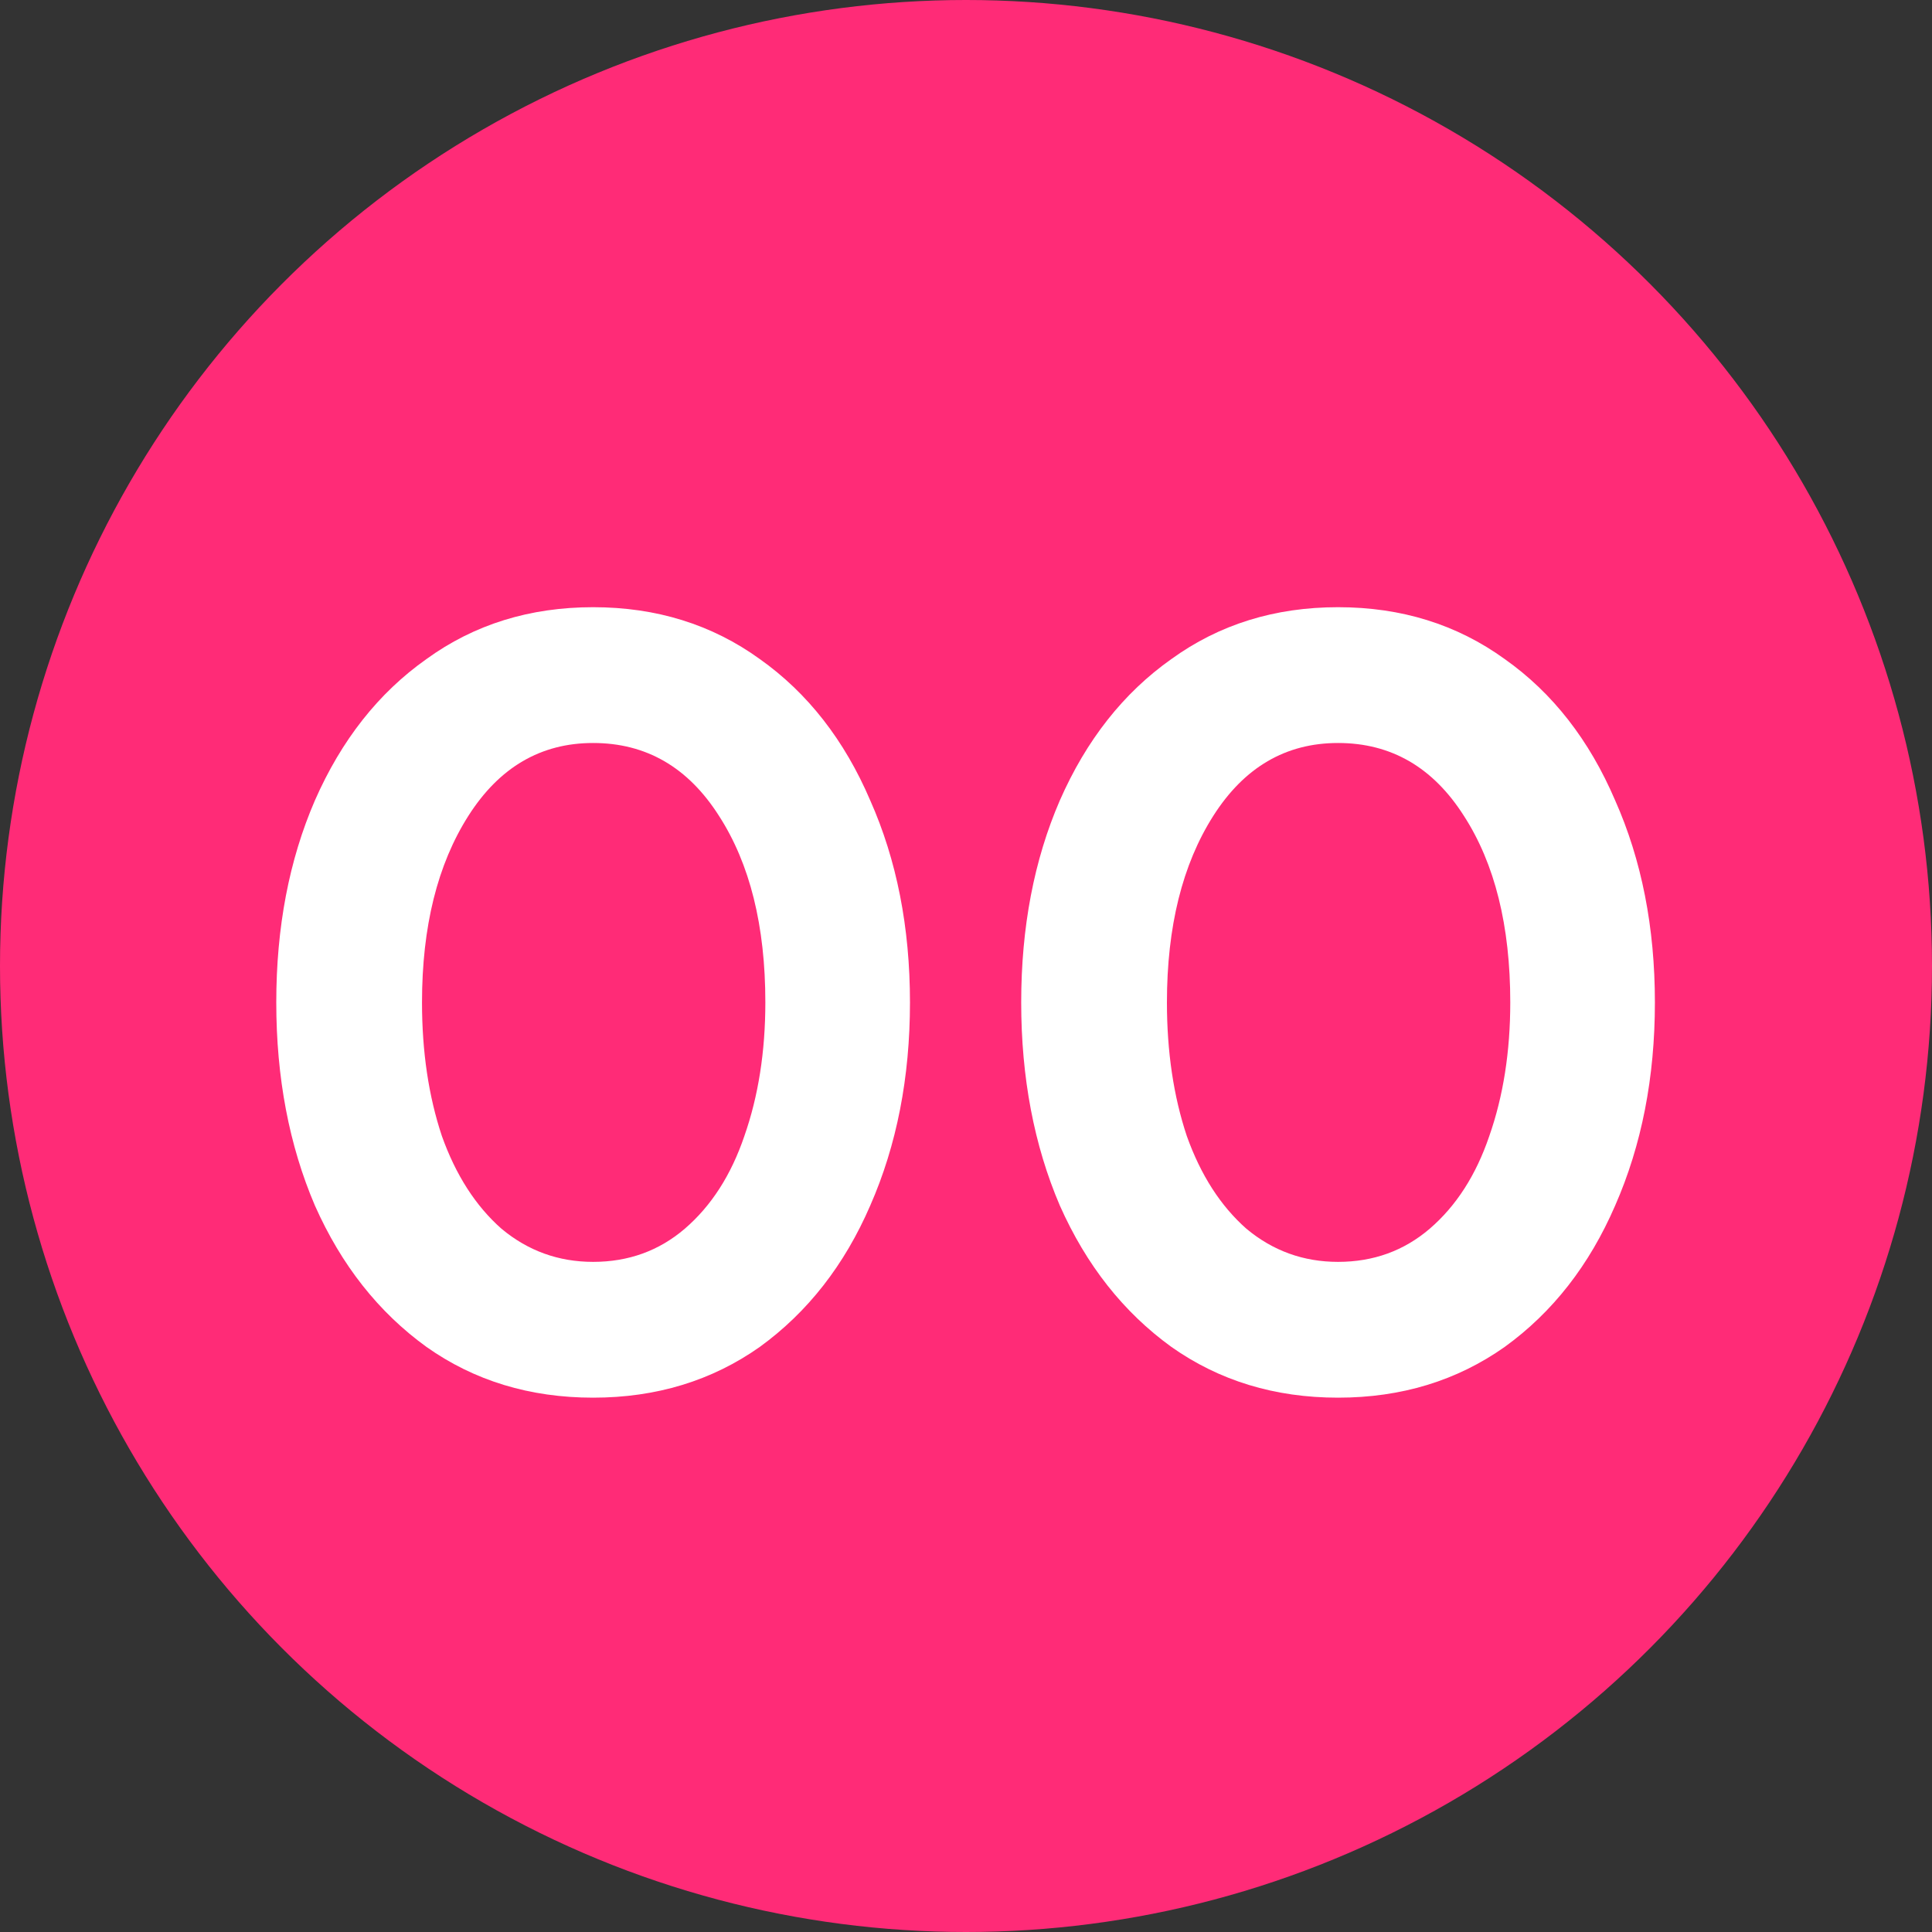 <svg width="14" height="14" viewBox="0 0 14 14" fill="none" xmlns="http://www.w3.org/2000/svg">
<rect x="0" y="0" width="14" height="14" fill="#333333" stroke="none"/>
<circle cx="7" cy="7" r="7" fill="#FF2B77"/>
<path d="M4.298 10.128C3.839 10.128 3.436 10.005 3.09 9.76C2.743 9.509 2.474 9.168 2.282 8.736C2.095 8.299 2.002 7.808 2.002 7.264C2.002 6.72 2.095 6.232 2.282 5.8C2.474 5.363 2.743 5.021 3.09 4.776C3.436 4.525 3.839 4.4 4.298 4.4C4.756 4.4 5.159 4.525 5.506 4.776C5.852 5.021 6.119 5.363 6.306 5.8C6.498 6.232 6.594 6.72 6.594 7.264C6.594 7.808 6.498 8.299 6.306 8.736C6.119 9.168 5.852 9.509 5.506 9.76C5.159 10.005 4.756 10.128 4.298 10.128ZM4.298 9.144C4.554 9.144 4.775 9.064 4.962 8.904C5.154 8.739 5.298 8.515 5.394 8.232C5.495 7.944 5.546 7.621 5.546 7.264C5.546 6.709 5.434 6.259 5.21 5.912C4.986 5.56 4.682 5.384 4.298 5.384C3.919 5.384 3.618 5.56 3.394 5.912C3.17 6.264 3.058 6.715 3.058 7.264C3.058 7.621 3.106 7.944 3.202 8.232C3.303 8.515 3.447 8.739 3.634 8.904C3.826 9.064 4.047 9.144 4.298 9.144ZM9.696 10.128C9.237 10.128 8.835 10.005 8.488 9.76C8.141 9.509 7.872 9.168 7.68 8.736C7.493 8.299 7.4 7.808 7.4 7.264C7.4 6.72 7.493 6.232 7.68 5.8C7.872 5.363 8.141 5.021 8.488 4.776C8.835 4.525 9.237 4.4 9.696 4.4C10.155 4.4 10.557 4.525 10.904 4.776C11.251 5.021 11.517 5.363 11.704 5.8C11.896 6.232 11.992 6.72 11.992 7.264C11.992 7.808 11.896 8.299 11.704 8.736C11.517 9.168 11.251 9.509 10.904 9.76C10.557 10.005 10.155 10.128 9.696 10.128ZM9.696 9.144C9.952 9.144 10.173 9.064 10.36 8.904C10.552 8.739 10.696 8.515 10.792 8.232C10.893 7.944 10.944 7.621 10.944 7.264C10.944 6.709 10.832 6.259 10.608 5.912C10.384 5.56 10.08 5.384 9.696 5.384C9.317 5.384 9.016 5.56 8.792 5.912C8.568 6.264 8.456 6.715 8.456 7.264C8.456 7.621 8.504 7.944 8.6 8.232C8.701 8.515 8.845 8.739 9.032 8.904C9.224 9.064 9.445 9.144 9.696 9.144Z" fill="white"/>
</svg>
